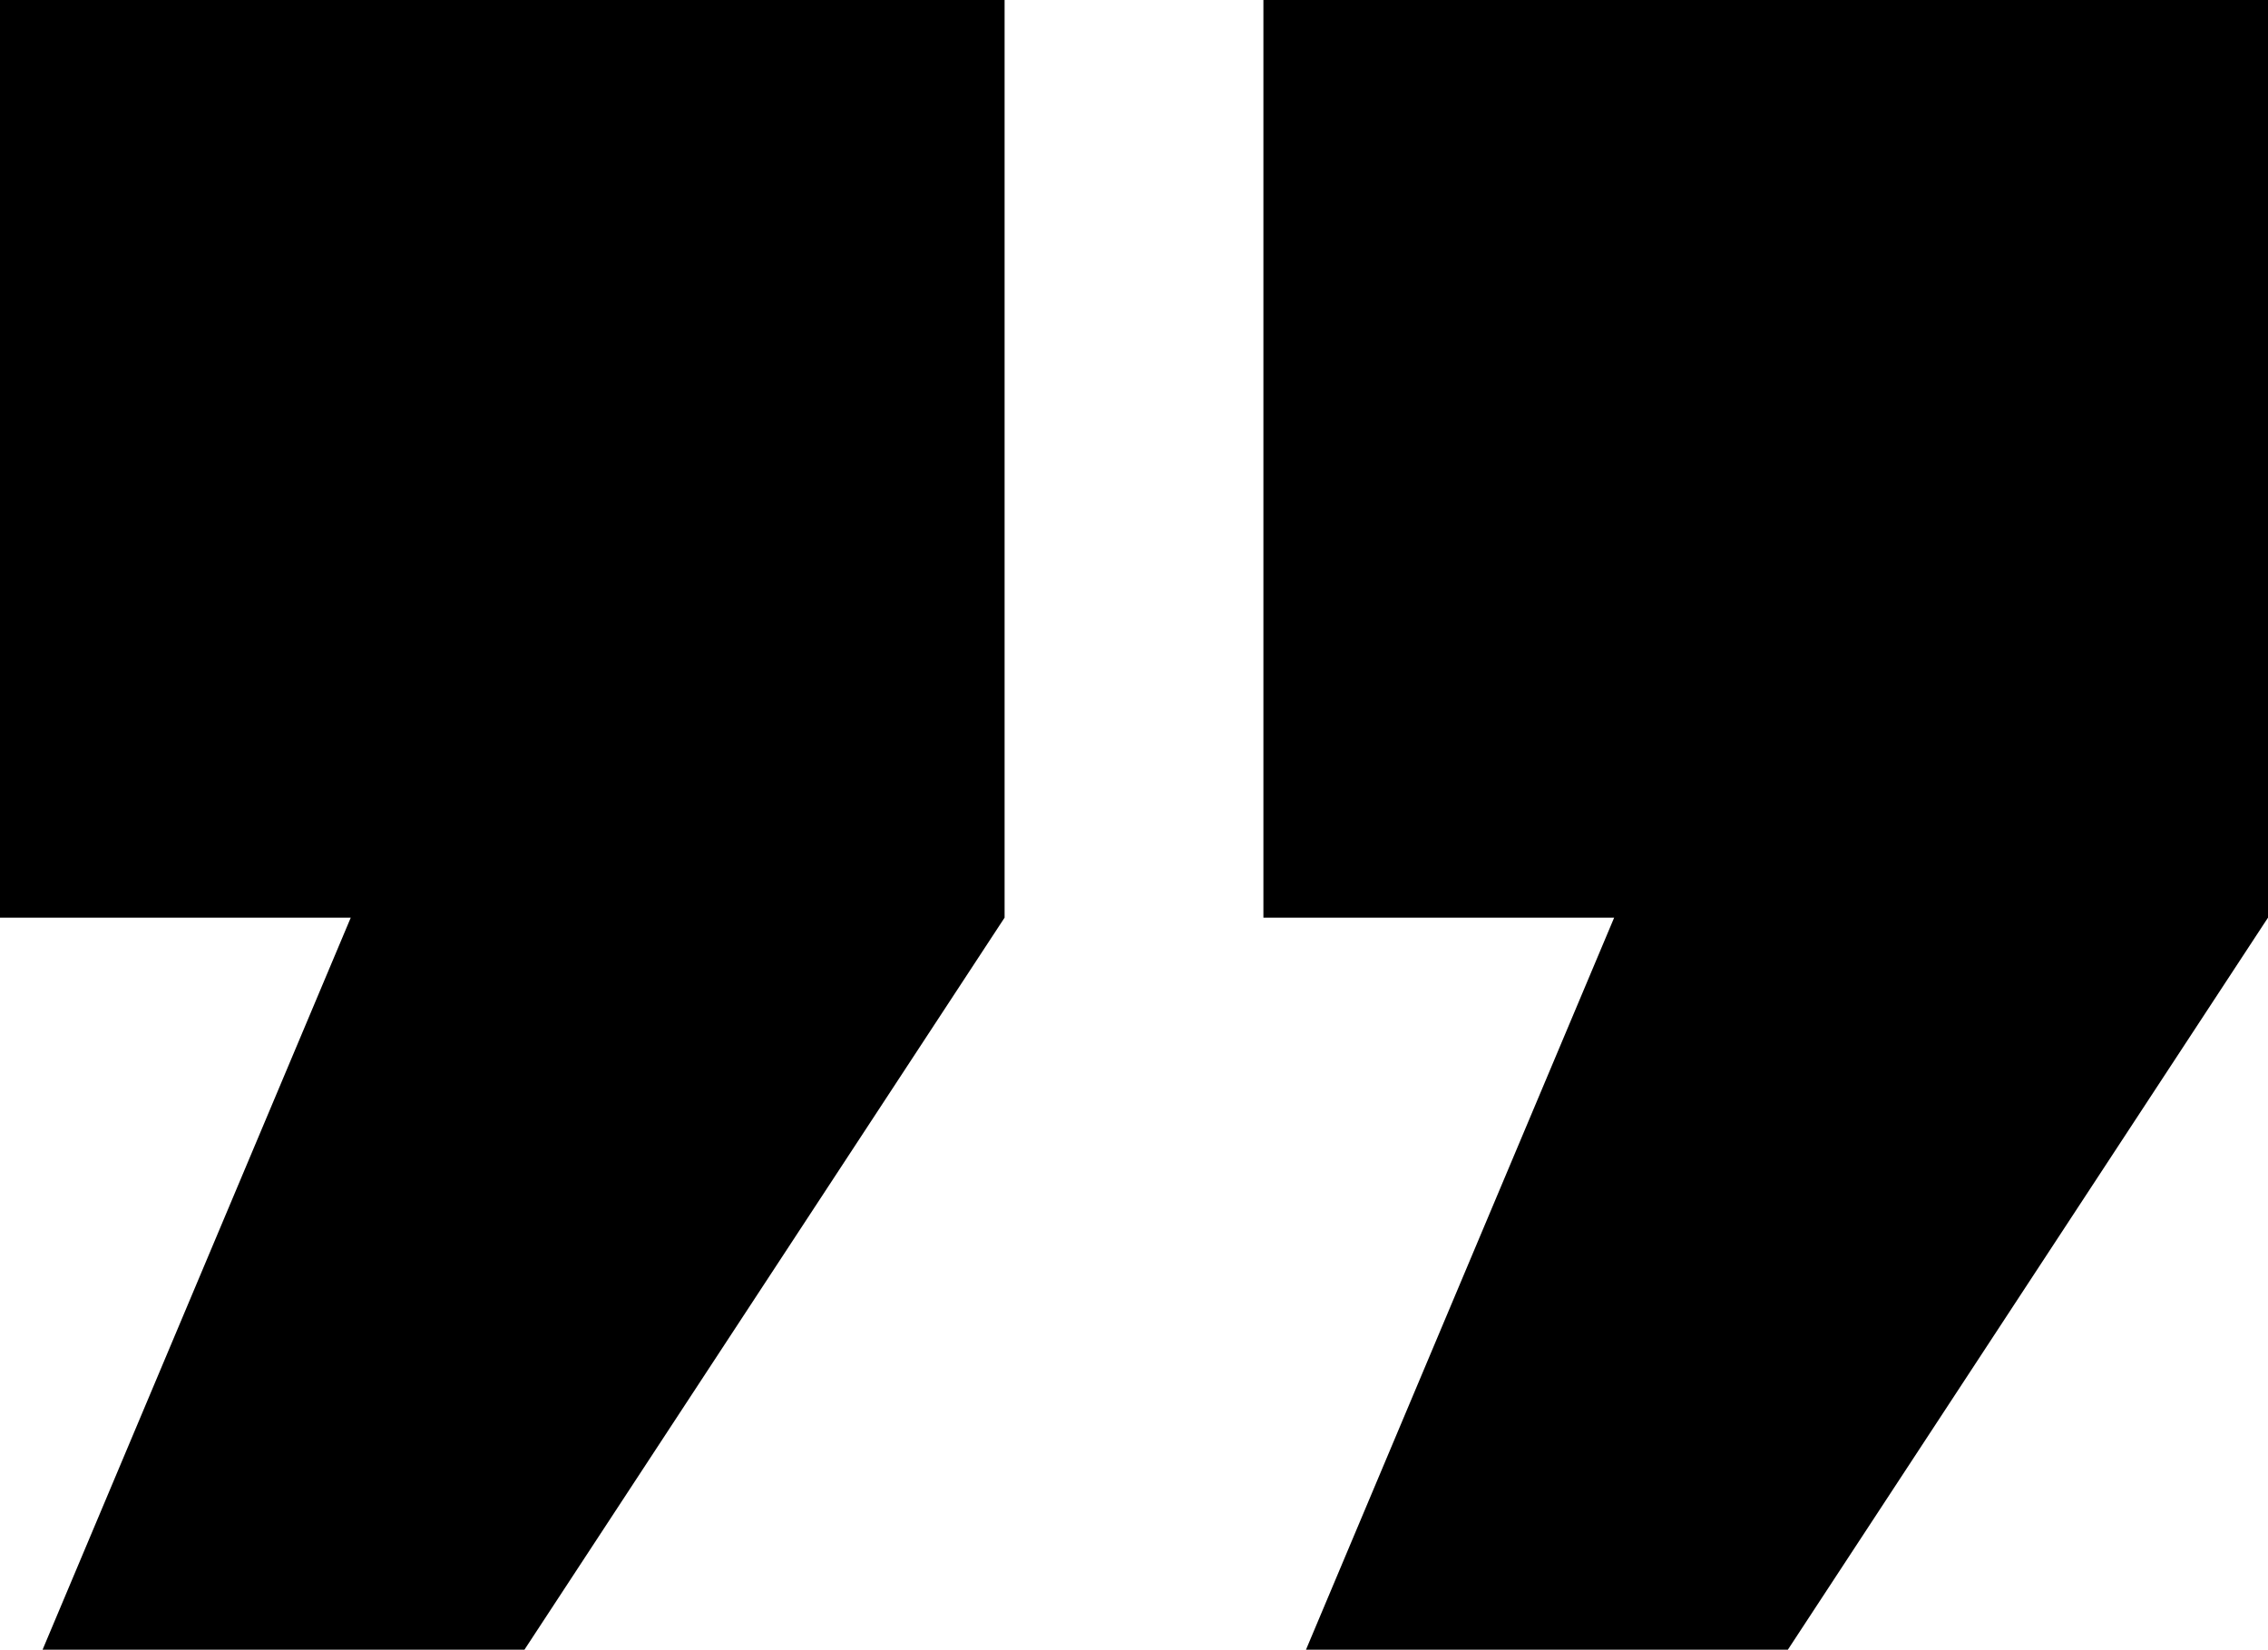<?xml version="1.0" encoding="utf-8"?>
<!-- Generator: Adobe Illustrator 27.7.0, SVG Export Plug-In . SVG Version: 6.00 Build 0)  -->
<svg version="1.1" id="Layer_2_00000137819569545881713930000005432470337287149213_"
	 xmlns="http://www.w3.org/2000/svg" xmlns:xlink="http://www.w3.org/1999/xlink" x="0px" y="0px" viewBox="0 0 133.2 96.9"
	 style="enable-background:new 0 0 133.2 96.9;" xml:space="preserve">
<g id="Capa_1">
	<path d="M0,0h59v53.9l-28.2,43H2.5l18.1-43H0V0z M74.2,0h59v53.9l-28.2,43H76.7l18.1-43H74.2V0z"/>
</g>
</svg>
